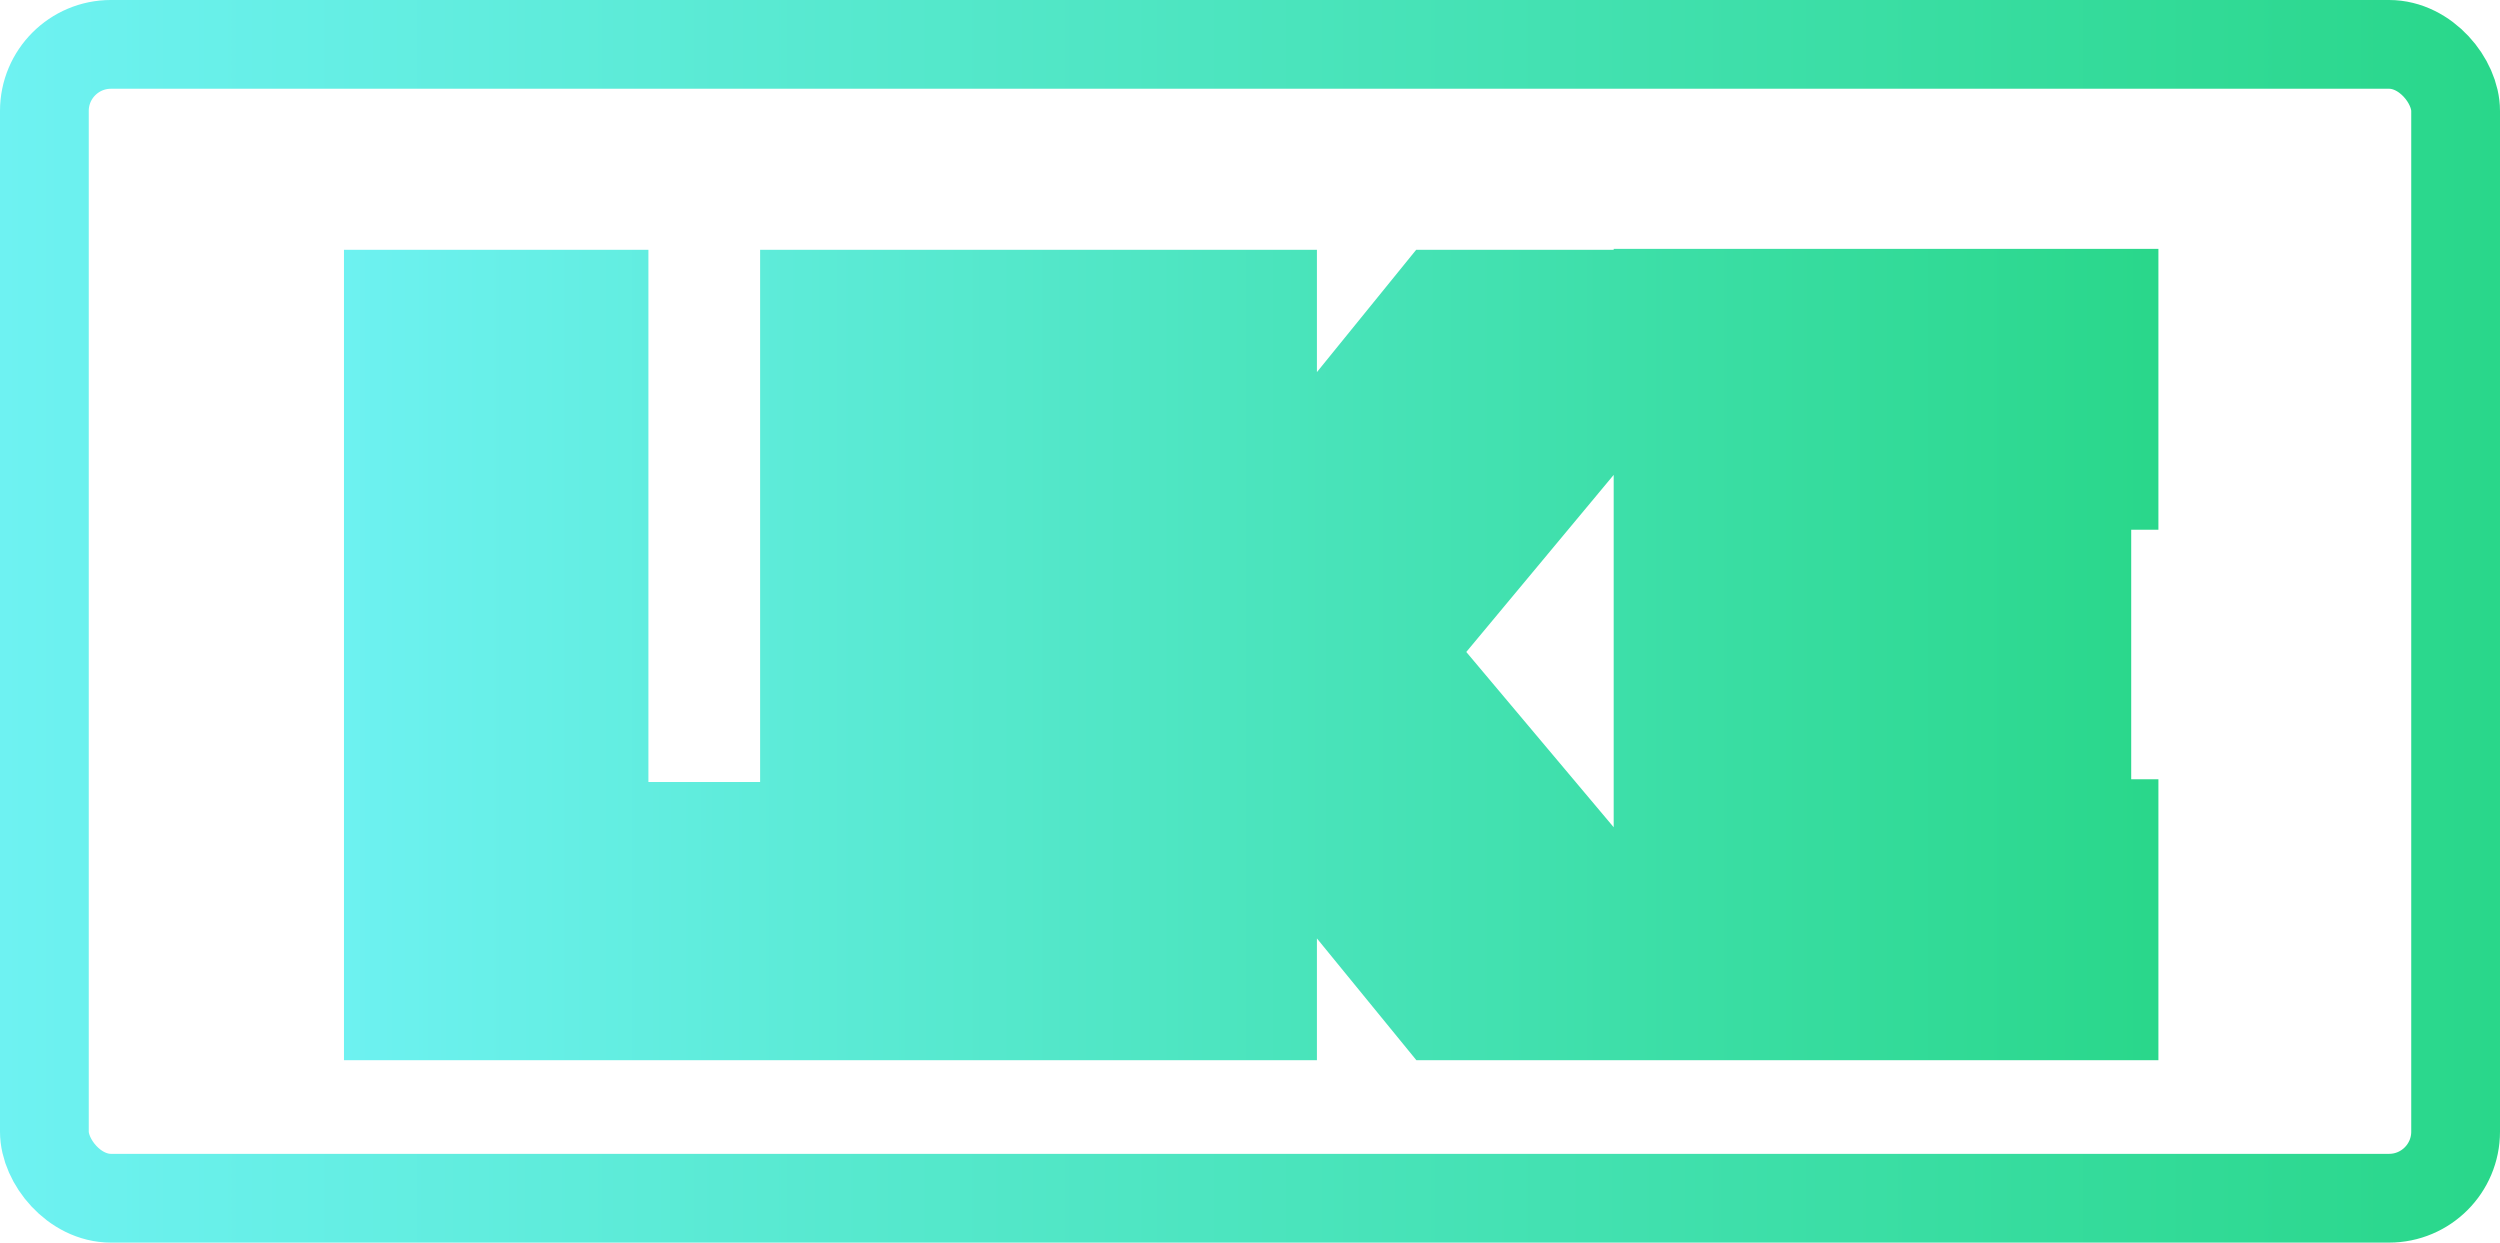 <svg width="340" height="169" viewBox="0 0 340 169" fill="none" xmlns="http://www.w3.org/2000/svg">
<path d="M76.113 118.425H64.042V130.496H76.113V118.425ZM104.475 118.425H116.546V106.354H104.475V118.425ZM104.475 132.112V144.183H116.546V132.112H104.475ZM58.85 132.112H46.779V144.183H58.85V132.112ZM58.85 46.042V33.971H46.779V46.042H58.85ZM76.113 46.042L88.184 46.042V33.971L76.113 33.971V46.042ZM76.113 130.496H104.475V106.354L76.113 106.354V130.496ZM92.403 118.425V132.112H116.546V118.425L92.403 118.425ZM104.475 120.041L58.85 120.041V144.183H104.475V120.041ZM70.921 132.112V46.042H46.779L46.779 132.112H70.921ZM58.85 58.113L76.113 58.113V33.971H58.85V58.113ZM64.042 46.042V118.425H88.184V46.042L64.042 46.042ZM132.711 46.042H144.782V33.971H132.711V46.042ZM132.711 132.112V144.183H144.782V132.112H132.711ZM115.447 132.112H103.376V144.183H115.447V132.112ZM115.447 46.042V33.971H103.376V46.042L115.447 46.042ZM120.64 46.042V132.112H144.782V46.042H120.64ZM132.711 120.041H115.447V144.183H132.711V120.041ZM127.518 132.112V46.042L103.376 46.042V132.112H127.518ZM115.447 58.113L132.711 58.113V33.971L115.447 33.971V58.113ZM198.351 132.112L189.002 139.748L192.624 144.183H198.351V132.112ZM167.03 93.763L176.379 86.127L154.959 59.9V93.763H167.03ZM167.03 132.112V144.183H179.101V132.112H167.03ZM149.767 132.112H137.696V144.183H149.767V132.112ZM149.767 46.042V33.971H137.696V46.042H149.767ZM167.03 46.042H179.101V33.971H167.03V46.042ZM167.03 84.638H154.959V118.67L176.403 92.244L167.03 84.638ZM198.351 46.042V33.971H192.601L188.978 38.436L198.351 46.042ZM219.19 46.042L228.468 53.764L244.943 33.971L219.19 33.971V46.042ZM183.677 88.707L174.4 80.985L167.939 88.747L174.438 96.476L183.677 88.707ZM220.177 132.112V144.183H246.099L229.416 124.344L220.177 132.112ZM207.7 124.477L176.379 86.127L157.681 101.399L189.002 139.748L207.7 124.477ZM154.959 93.763V132.112H179.101V93.763H154.959ZM167.03 120.041H149.767V144.183H167.03V120.041ZM161.838 132.112V46.042H137.696V132.112H161.838ZM149.767 58.113H167.03V33.971H149.767V58.113ZM154.959 46.042V84.638H179.101V46.042H154.959ZM176.403 92.244L207.724 53.648L188.978 38.436L157.657 77.032L176.403 92.244ZM198.351 58.113H219.19V33.971H198.351V58.113ZM209.913 38.32L174.4 80.985L192.955 96.43L228.468 53.764L209.913 38.32ZM174.438 96.476L210.938 139.881L229.416 124.344L192.916 80.939L174.438 96.476ZM220.177 120.041L198.351 120.041V144.183L220.177 144.183V120.041ZM248.795 59.976V47.905H236.724V59.976H248.795ZM248.795 81.555H236.724V93.626H248.795V81.555ZM277.773 81.555H289.844V69.484H277.773V81.555ZM277.773 95.243V107.314H289.844V95.243H277.773ZM248.795 95.243V83.172H236.724V95.243H248.795ZM248.795 118.055H236.724V130.126H248.795V118.055ZM281.473 118.055H293.544V105.984H281.473V118.055ZM281.473 132.112V144.183H293.544V132.112H281.473ZM231.532 132.112H219.461V144.183H231.532V132.112ZM231.532 45.919V33.848L219.461 33.848V45.919H231.532ZM281.473 45.919L293.544 45.919V33.848L281.473 33.848V45.919ZM281.473 59.976V72.047H293.544V59.976H281.473ZM236.724 59.976V81.555H260.866V59.976H236.724ZM248.795 93.626H277.773V69.484H248.795V93.626ZM265.702 81.555V95.243H289.844V81.555H265.702ZM277.773 83.172H248.795V107.314H277.773V83.172ZM236.724 95.243V118.055H260.866V95.243H236.724ZM248.795 130.126H281.473V105.984H248.795V130.126ZM269.402 118.055V132.112H293.544V118.055H269.402ZM281.473 120.041H231.532V144.183H281.473V120.041ZM243.603 132.112V45.919H219.461V132.112H243.603ZM231.532 57.99L281.473 57.99V33.848H231.532V57.99ZM269.402 45.919V59.976L293.544 59.976V45.919L269.402 45.919ZM281.473 47.905H248.795V72.047H281.473V47.905Z" fill="url(#paint0_linear_13_4)"/>
<rect x="6.035" y="6.035" width="327.929" height="156.923" rx="9.053" stroke="url(#paint1_linear_13_4)" stroke-width="12.071"/>
<defs>
<linearGradient id="paint0_linear_13_4" x1="294.734" y1="84.497" x2="44.26" y2="84.497" gradientUnits="userSpaceOnUse">
<stop stop-color="#29D78A"/>
<stop offset="1" stop-color="#6EF2F2"/>
</linearGradient>
<linearGradient id="paint1_linear_13_4" x1="340" y1="84.497" x2="2.76544e-06" y2="84.497" gradientUnits="userSpaceOnUse">
<stop stop-color="#29D78A"/>
<stop offset="1" stop-color="#6EF2F2"/>
</linearGradient>
</defs>
</svg>
